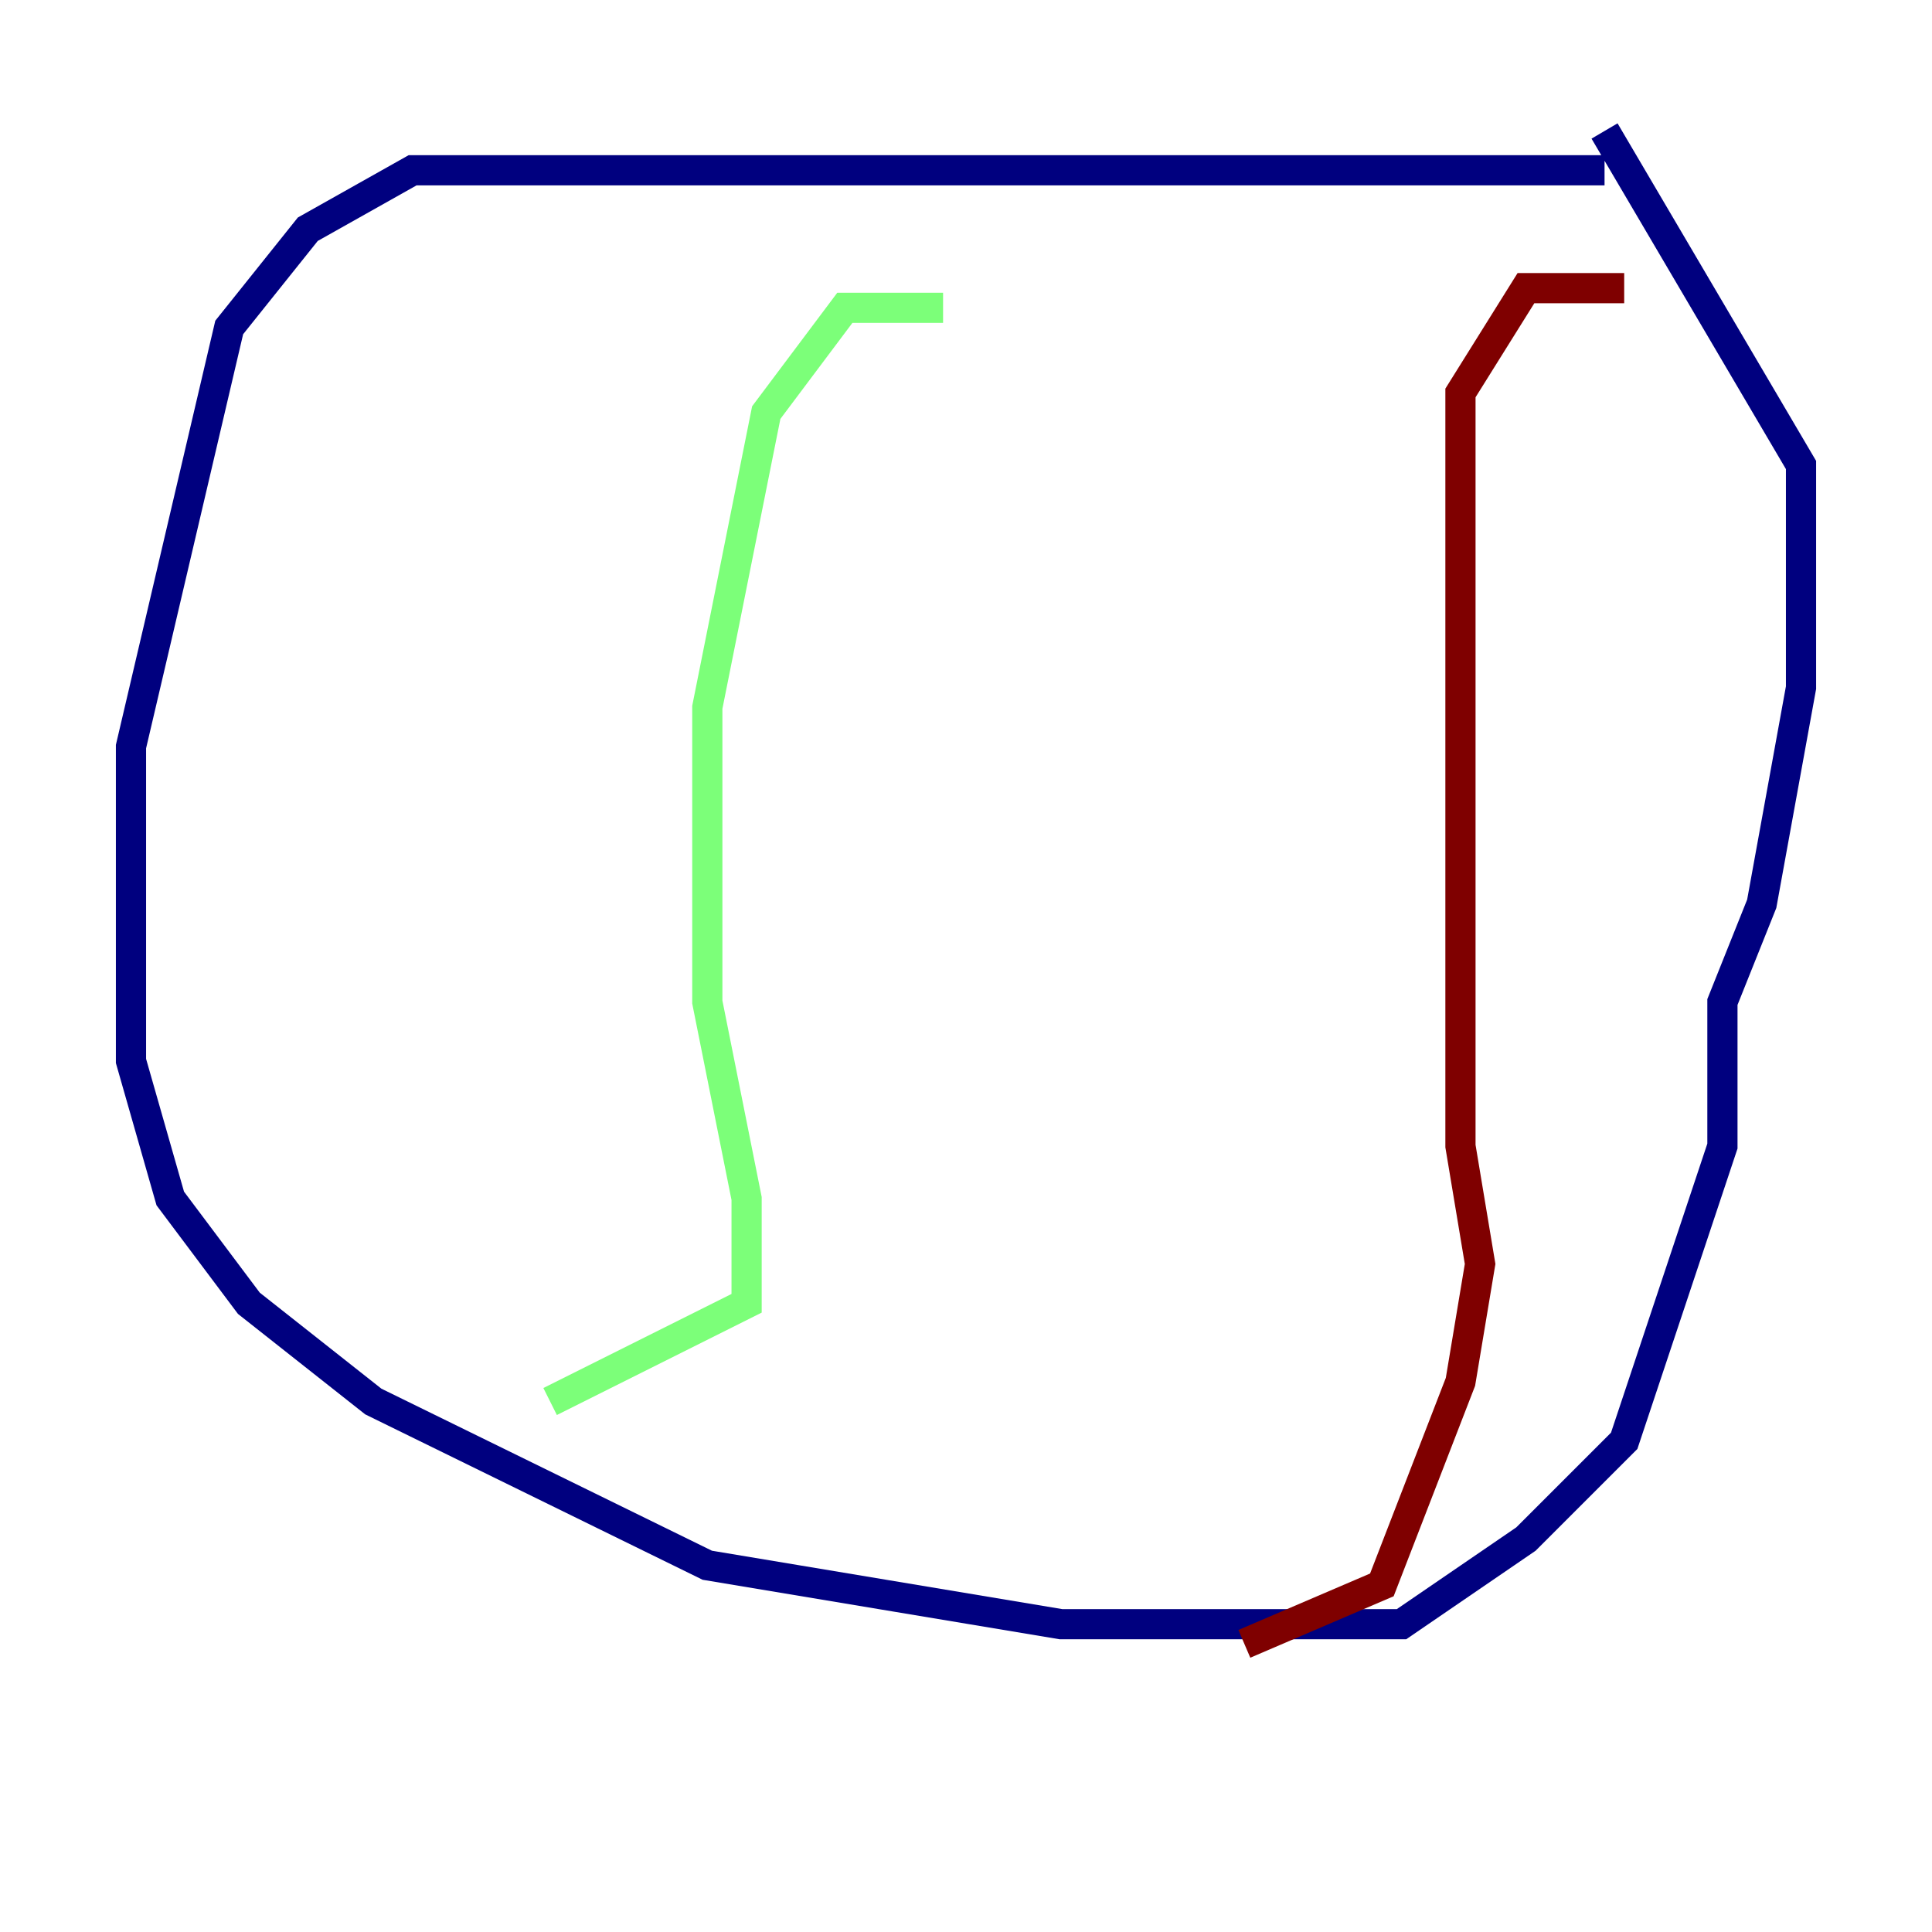 <?xml version="1.0" encoding="utf-8" ?>
<svg baseProfile="tiny" height="128" version="1.2" viewBox="0,0,128,128" width="128" xmlns="http://www.w3.org/2000/svg" xmlns:ev="http://www.w3.org/2001/xml-events" xmlns:xlink="http://www.w3.org/1999/xlink"><defs /><polyline fill="none" points="106.305,11.281 27.336,11.281 20.393,15.186 15.186,21.695 8.678,49.464 8.678,70.291 11.281,79.403 16.488,86.346 24.732,92.854 46.861,103.702 70.291,107.607 92.854,107.607 101.098,101.966 107.607,95.458 114.115,75.932 114.115,66.386 116.719,59.878 119.322,45.559 119.322,30.807 106.305,8.678" stroke="#00007f" stroke-width="2" /><polyline fill="none" points="62.481,20.393 55.973,20.393 50.766,27.336 46.861,46.861 46.861,66.386 49.464,79.403 49.464,86.346 36.447,92.854" stroke="#7cff79" stroke-width="2" /><polyline fill="none" points="107.607,19.091 101.098,19.091 96.759,26.034 96.759,75.932 98.061,83.742 96.759,91.552 91.552,105.003 82.441,108.909" stroke="#7f0000" stroke-width="2" /></svg>
